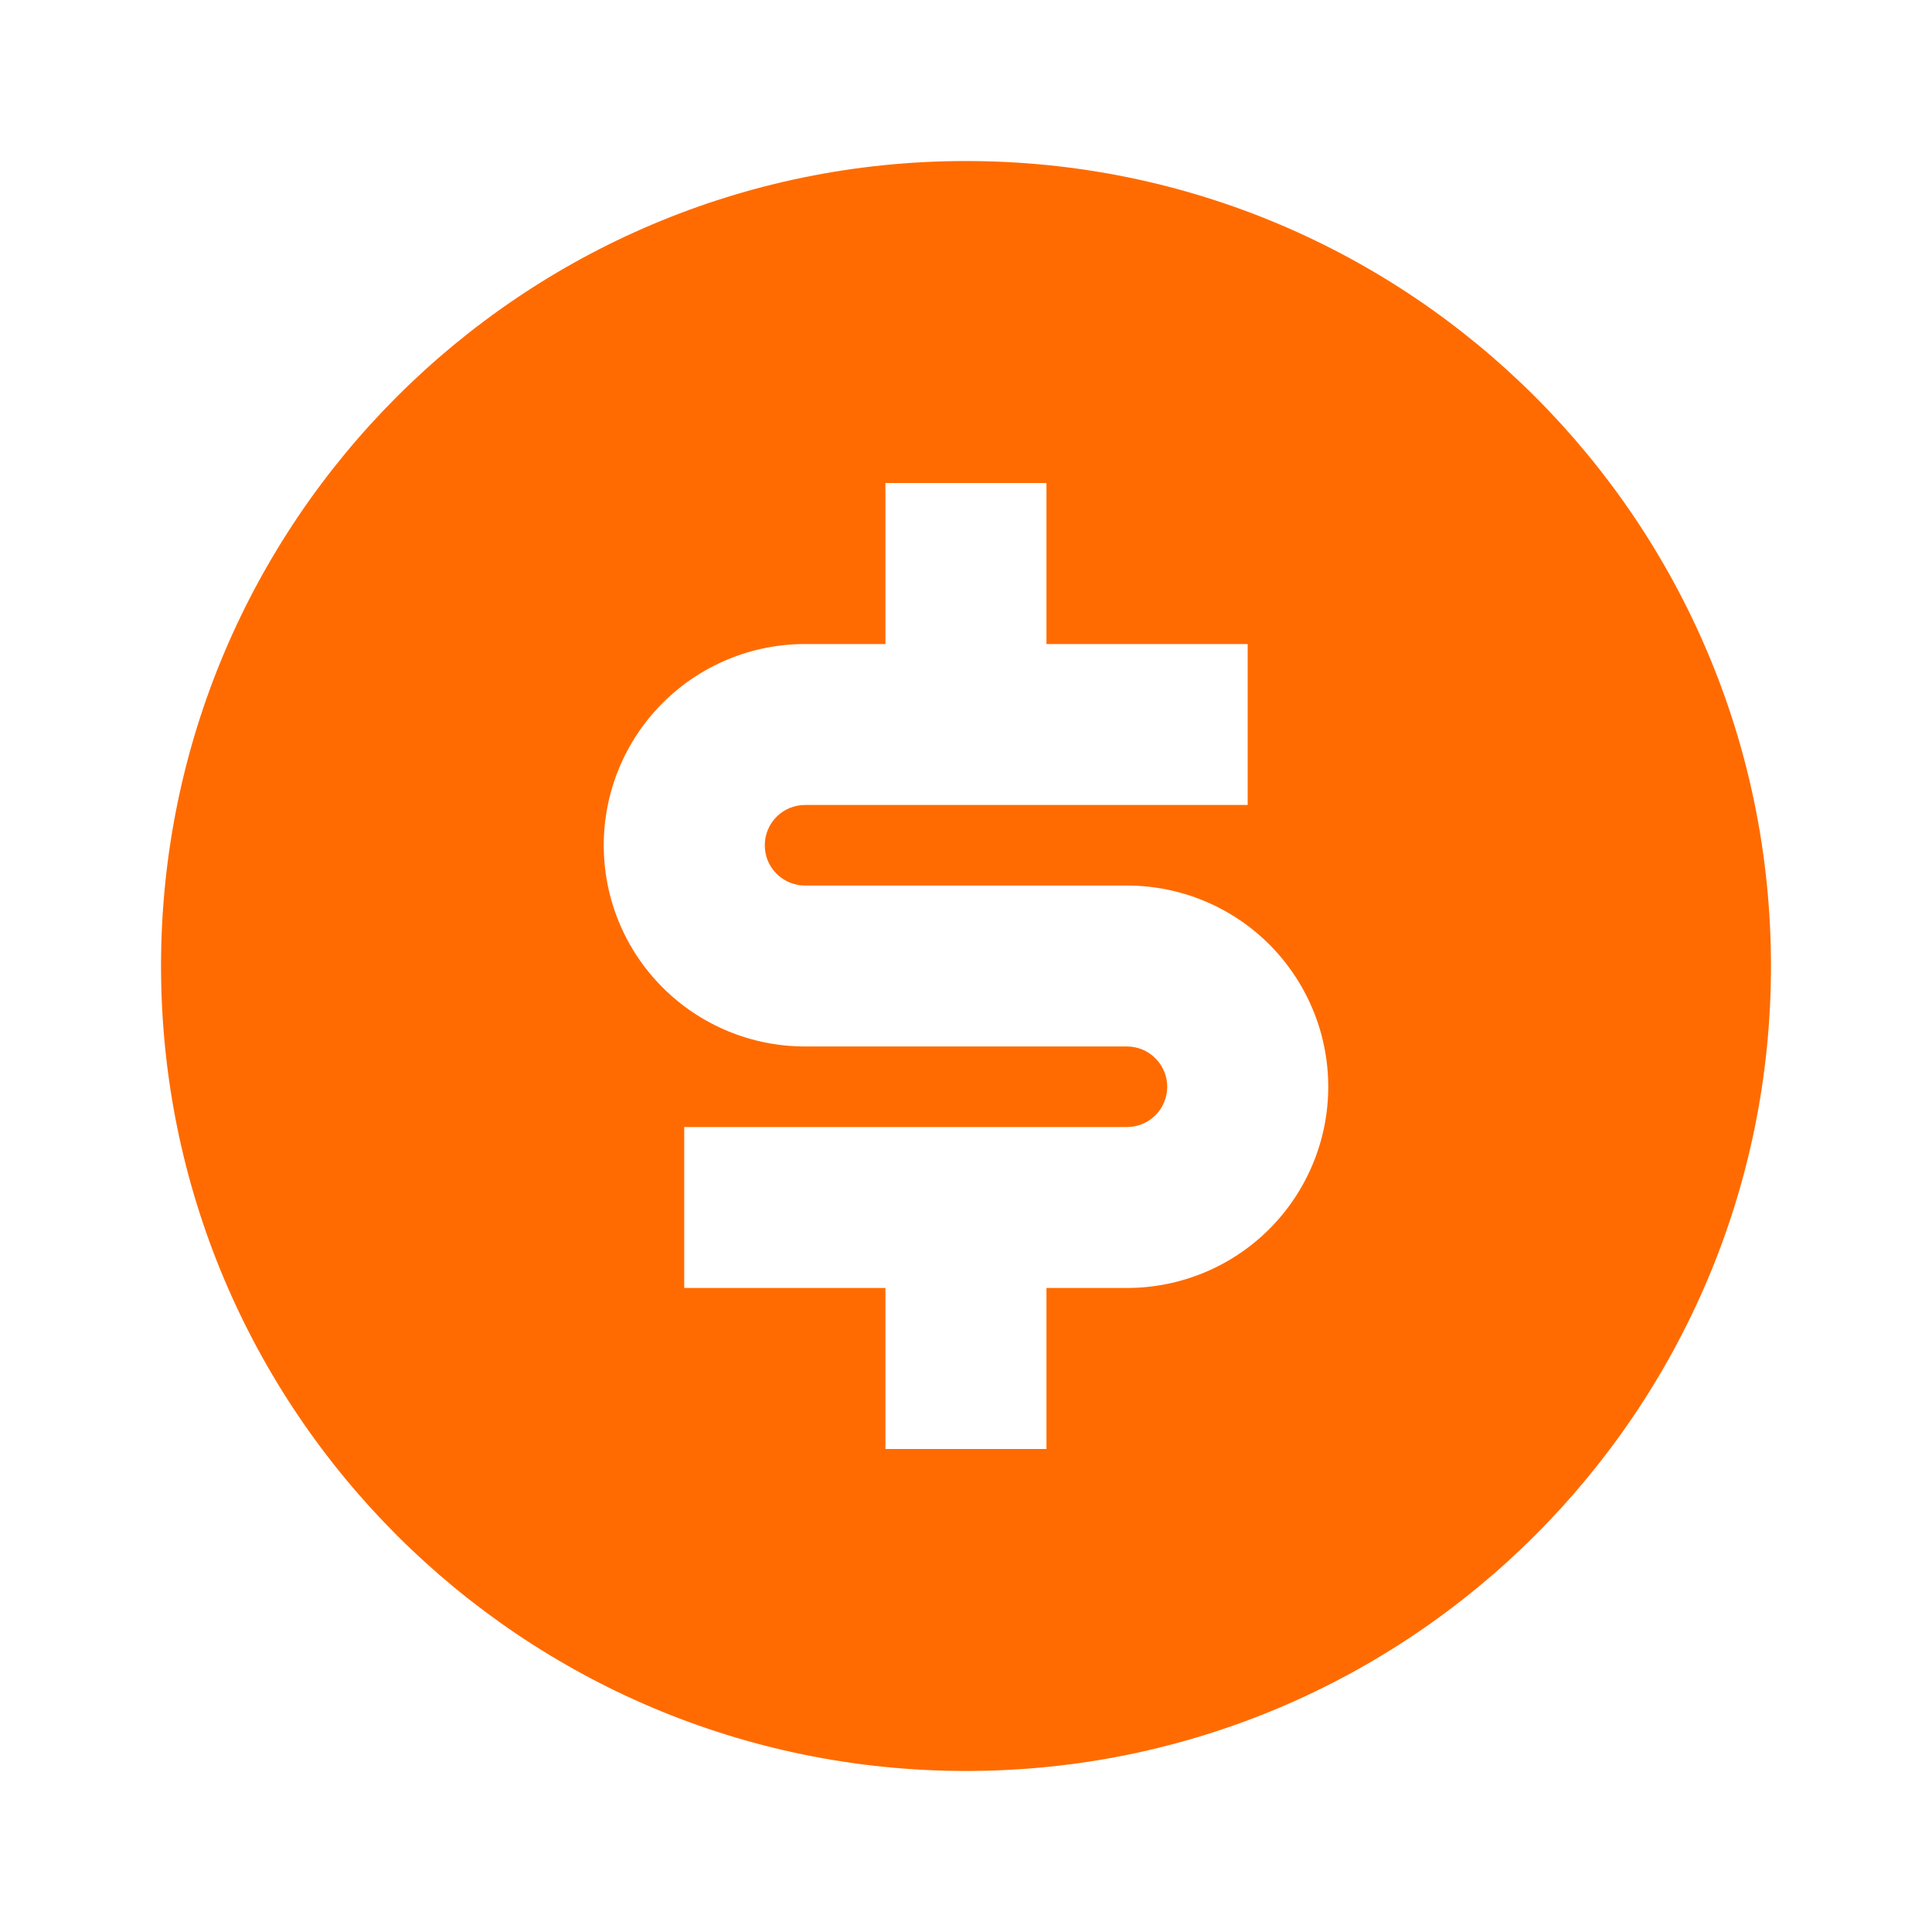 <svg width="20" height="20" viewBox="0 0 20 20" fill="none" xmlns="http://www.w3.org/2000/svg">
<path d="M10 18.333C5.397 18.333 1.667 14.603 1.667 10C1.667 5.398 5.397 1.667 10 1.667C14.602 1.667 18.333 5.398 18.333 10C18.333 14.603 14.602 18.333 10 18.333ZM7.083 11.667V13.333H9.166V15H10.833V13.333H11.666C12.219 13.333 12.749 13.114 13.14 12.723C13.53 12.332 13.75 11.803 13.75 11.25C13.75 10.697 13.53 10.168 13.14 9.777C12.749 9.386 12.219 9.167 11.666 9.167H8.333C8.223 9.167 8.117 9.123 8.039 9.045C7.96 8.967 7.917 8.861 7.917 8.75C7.917 8.64 7.96 8.534 8.039 8.455C8.117 8.377 8.223 8.333 8.333 8.333H12.916V6.667H10.833V5H9.166V6.667H8.333C7.781 6.667 7.251 6.886 6.86 7.277C6.469 7.668 6.25 8.198 6.25 8.75C6.25 9.303 6.469 9.833 6.86 10.223C7.251 10.614 7.781 10.833 8.333 10.833H11.666C11.777 10.833 11.883 10.877 11.961 10.956C12.039 11.034 12.083 11.14 12.083 11.25C12.083 11.361 12.039 11.467 11.961 11.545C11.883 11.623 11.777 11.667 11.666 11.667H7.083Z" fill="#FF6B00"/>
</svg>
